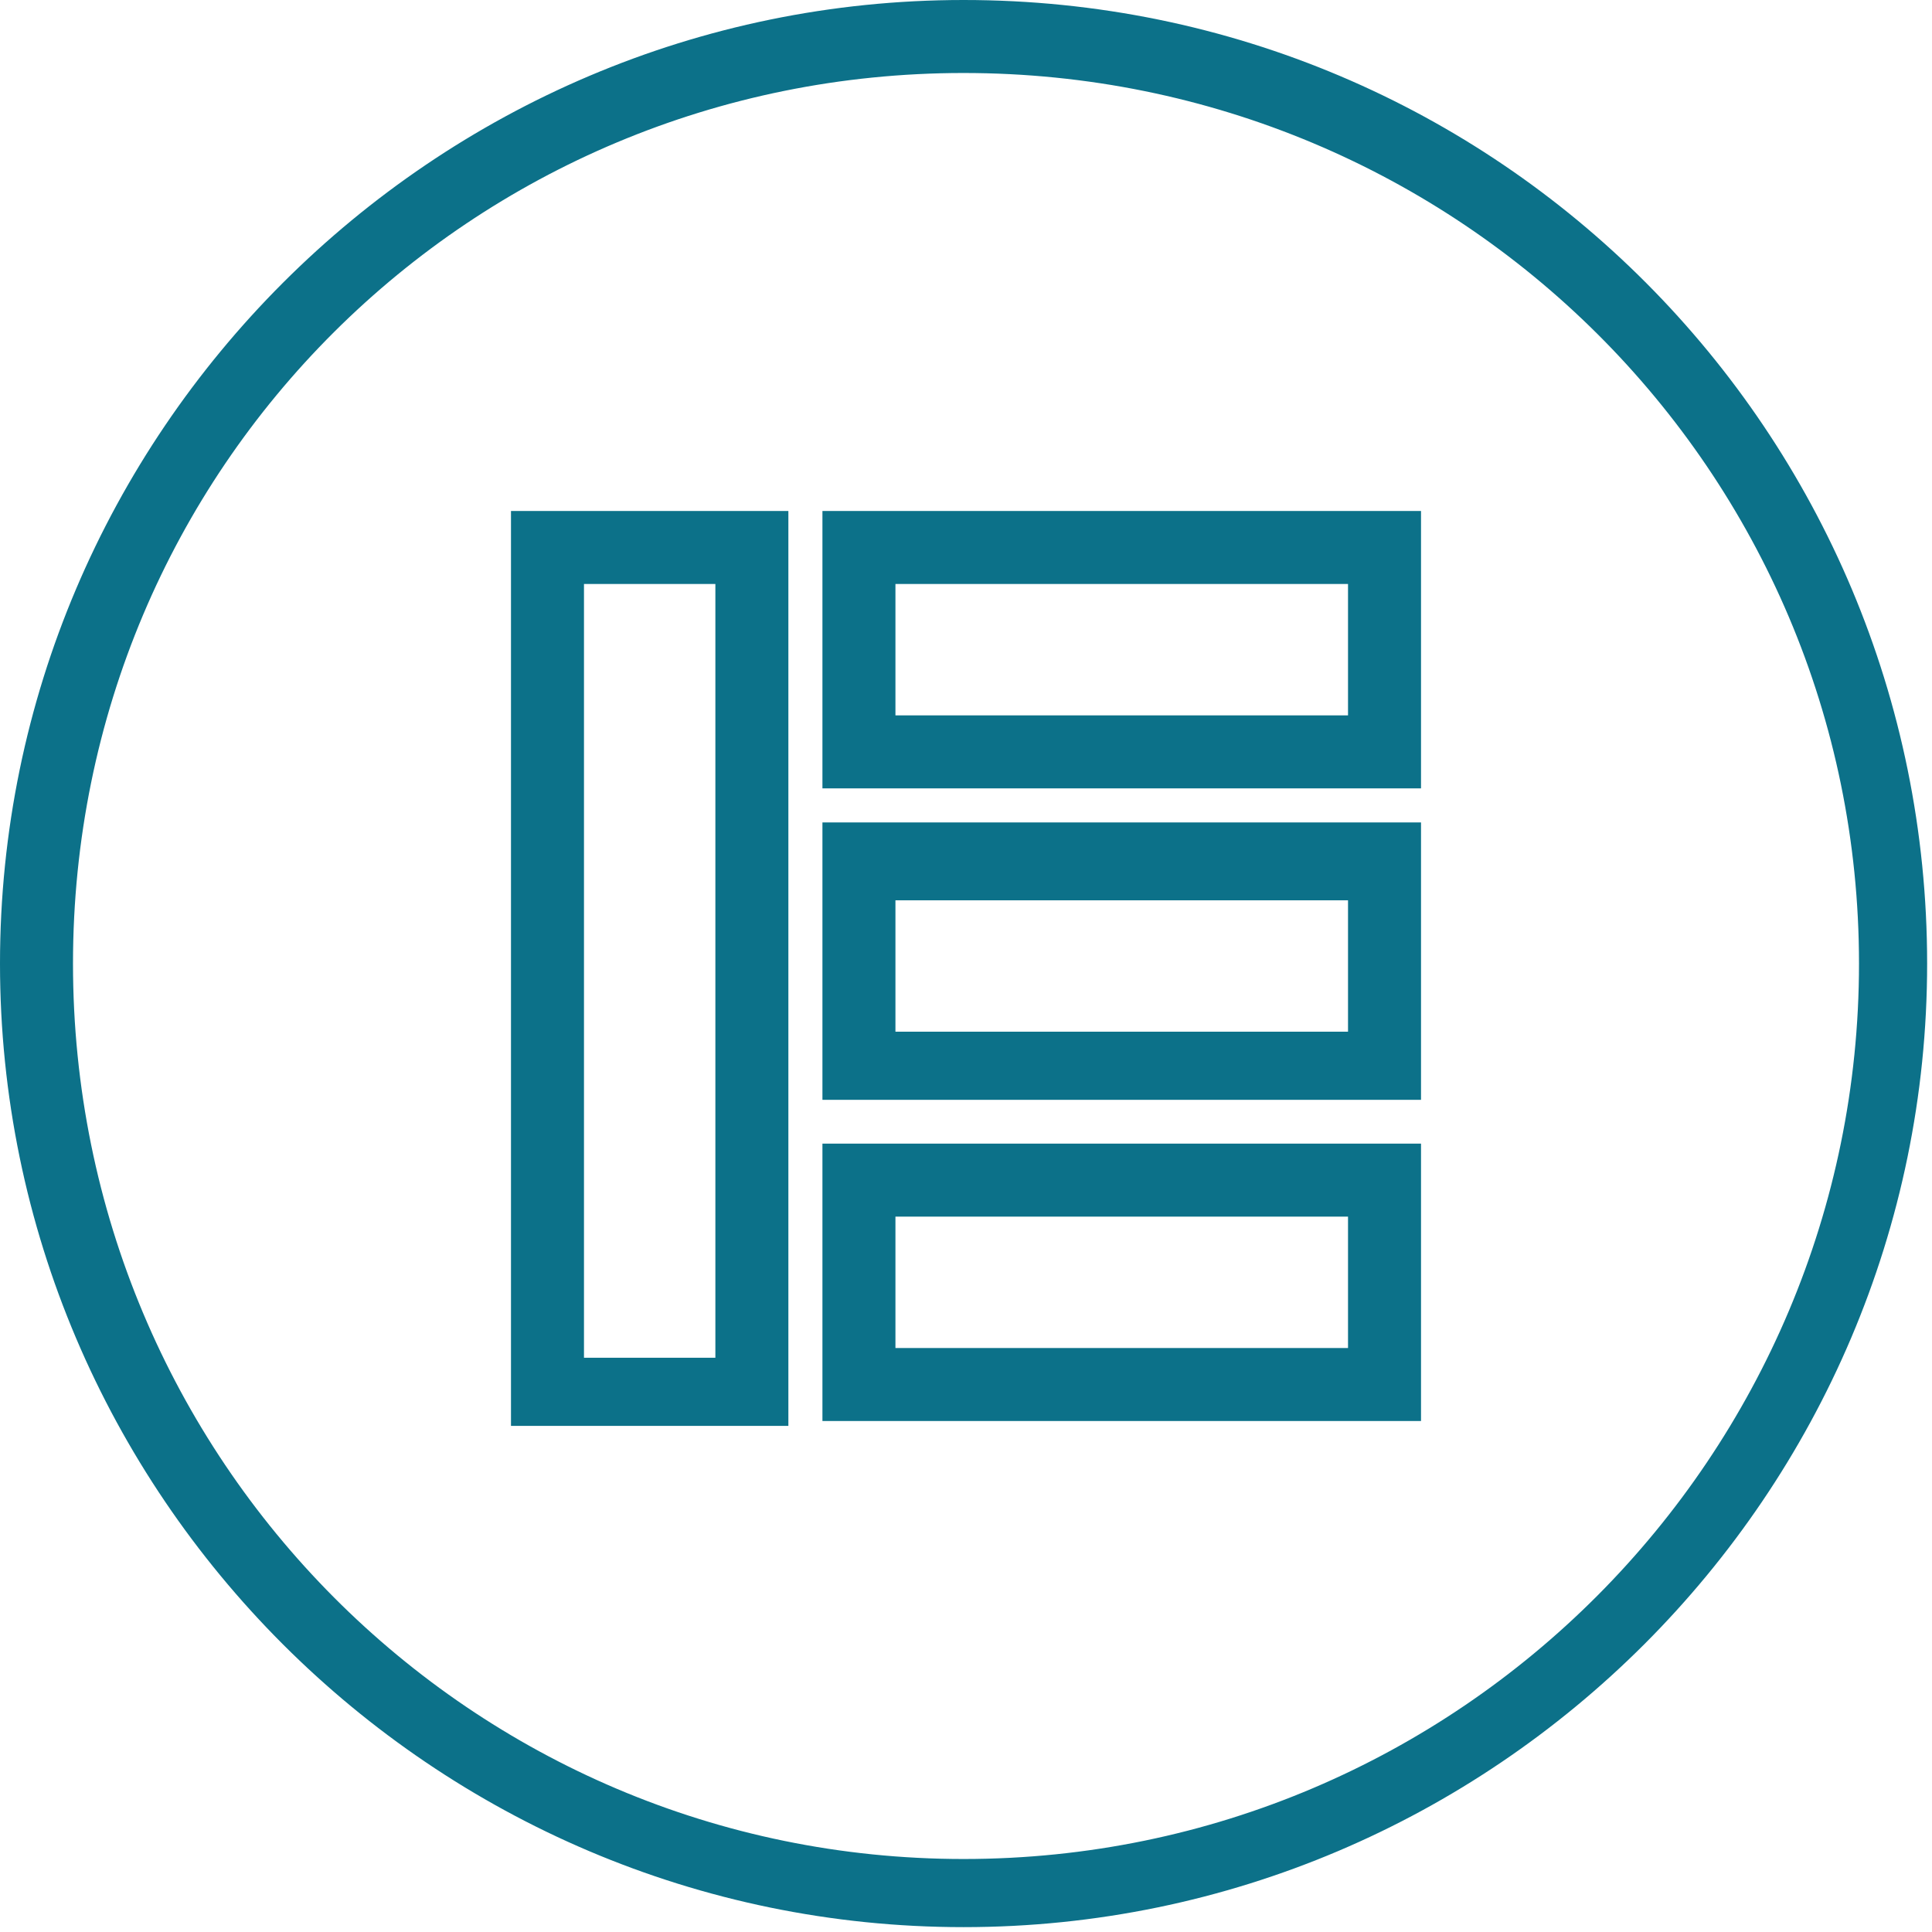 <?xml version="1.0" encoding="utf-8"?>
<!-- Generator: Adobe Illustrator 25.4.1, SVG Export Plug-In . SVG Version: 6.00 Build 0)  -->
<svg version="1.1" id="Calque_1" xmlns="http://www.w3.org/2000/svg" xmlns:xlink="http://www.w3.org/1999/xlink" x="0px" y="0px"
	 viewBox="0 0 39.7 39.7" style="enable-background:new 0 0 39.7 39.7;" xml:space="preserve">
<style type="text/css">
	.st0{fill:#FFFFFF;}
	.st1{fill:#0C7189;}
</style>
<rect class="st0" width="39.7" height="39.7"/>
<g>
	<path class="st1" d="M10.5,29.3h5.7V10.5h-5.7V29.3z M12,27.8V12h2.7v15.9H12z"/>
	<path class="st1" d="M19.8,0C8.9,0,0,8.9,0,19.8s8.9,19.8,19.8,19.8c10.9,0,19.8-8.9,19.8-19.8S30.8,0,19.8,0z M38.2,19.8
		c0,10.1-8.2,18.4-18.4,18.4C9.7,38.2,1.5,30,1.5,19.8S9.7,1.5,19.8,1.5C30,1.5,38.2,9.7,38.2,19.8z"/>
	<path class="st1" d="M16.9,16.2h12.3v-5.7H16.9V16.2z M18.4,14.7V12h9.3v2.7H18.4z"/>
	<path class="st1" d="M16.9,22.6h12.3v-5.7H16.9V22.6z M18.4,21.2v-2.7h9.3v2.7H18.4z"/>
	<path class="st1" d="M16.9,29.2h12.3v-5.7H16.9V29.2z M18.4,27.7V25h9.3v2.7H18.4z"/>
</g>
</svg>
